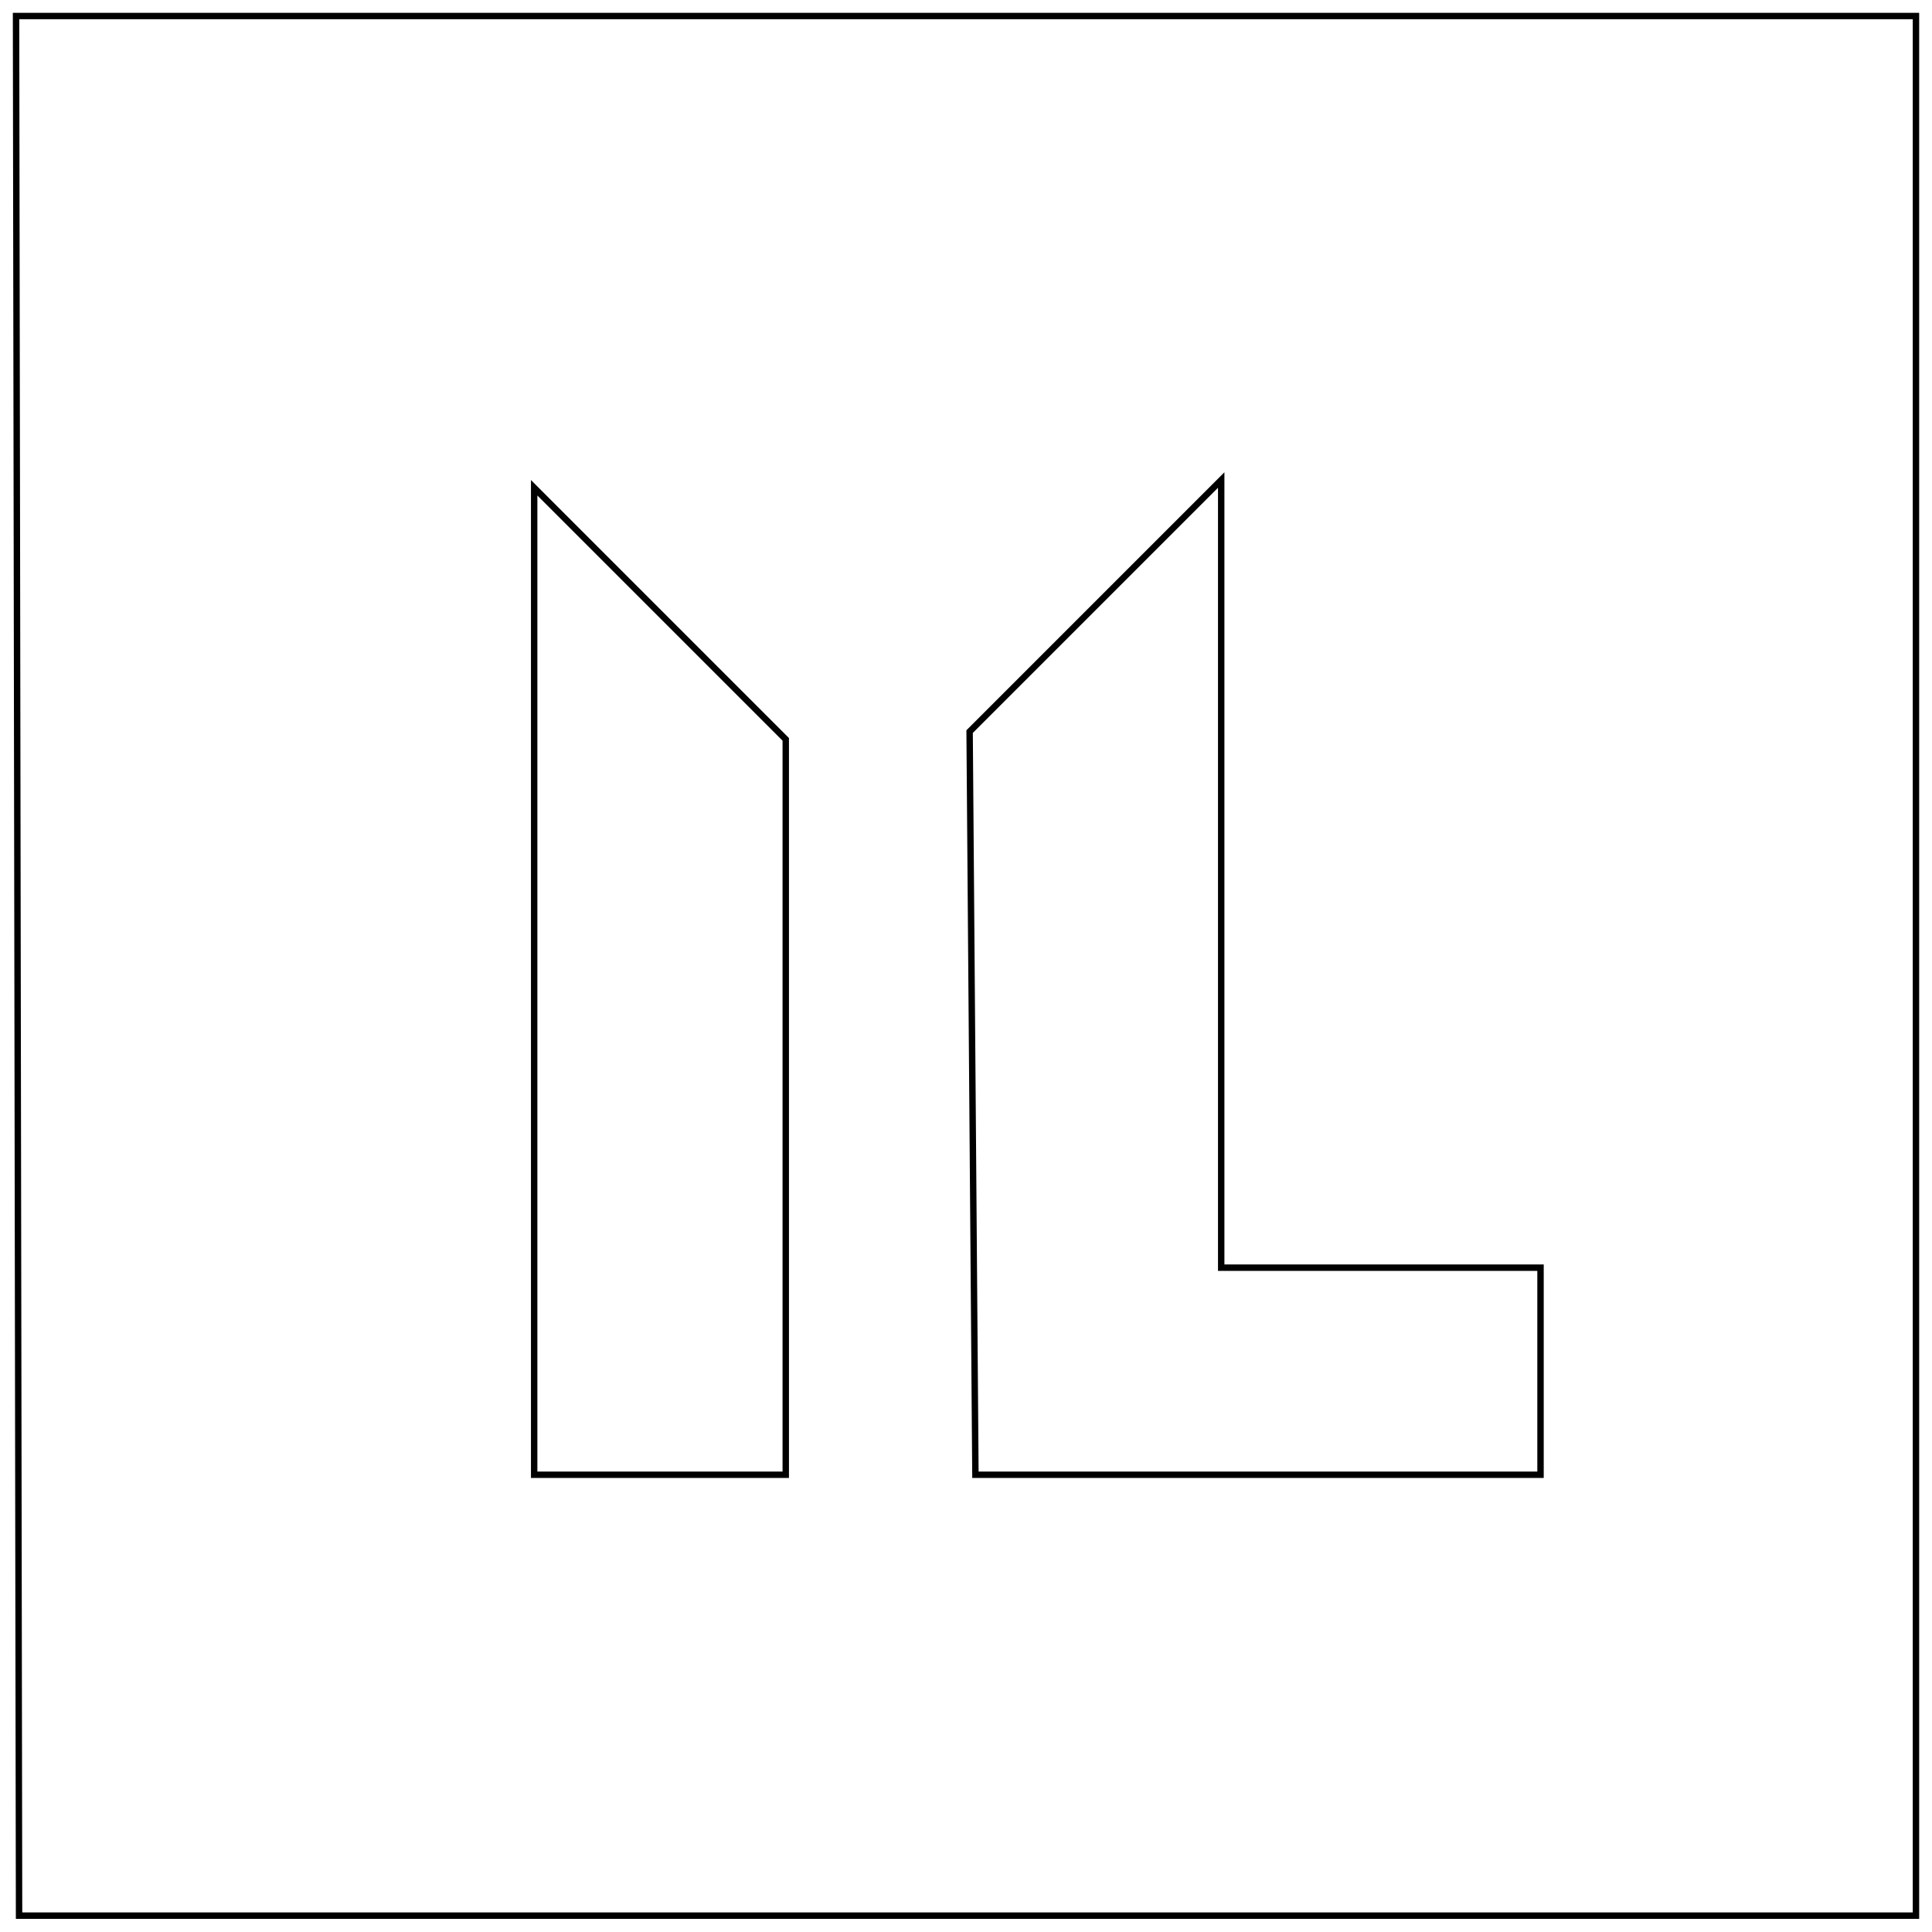 <?xml version="1.0" encoding="UTF-8" standalone="no"?>
<svg
   xmlns:dc="http://purl.org/dc/elements/1.1/"
   xmlns:cc="http://creativecommons.org/ns#"
   xmlns:rdf="http://www.w3.org/1999/02/22-rdf-syntax-ns#"
   xmlns:svg="http://www.w3.org/2000/svg"
   xmlns="http://www.w3.org/2000/svg"
   viewBox="0 0 301.208 301.158"
   height="301.158"
   width="301.208"
   id="svg3925"
   version="1.1">
  <defs
     id="defs3929" />
  <path
     id="path4756"
     d="M 2.501,2.5 H 298.708 V 298.658 H 2.972 Z"
     style="fill:none;fill-opacity:1;stroke:#000000;stroke-width:1px;stroke-linecap:butt;stroke-linejoin:miter;stroke-opacity:1" />
  <path
     id="path4758"
     d="m 83.28,76.044 39.223,39.223 V 229.921 H 83.28 Z"
     style="fill:none;fill-opacity:1;stroke:#000000;stroke-width:1px;stroke-linecap:butt;stroke-linejoin:miter;stroke-opacity:1" />
  <path
     id="path4760"
     d="M 151.167,114.061 190.391,74.837 V 197.637 h 49.784 v 32.284 h -88.102 z"
     style="fill:none;fill-opacity:1;stroke:#000000;stroke-width:1px;stroke-linecap:butt;stroke-linejoin:miter;stroke-opacity:1" />
</svg>
